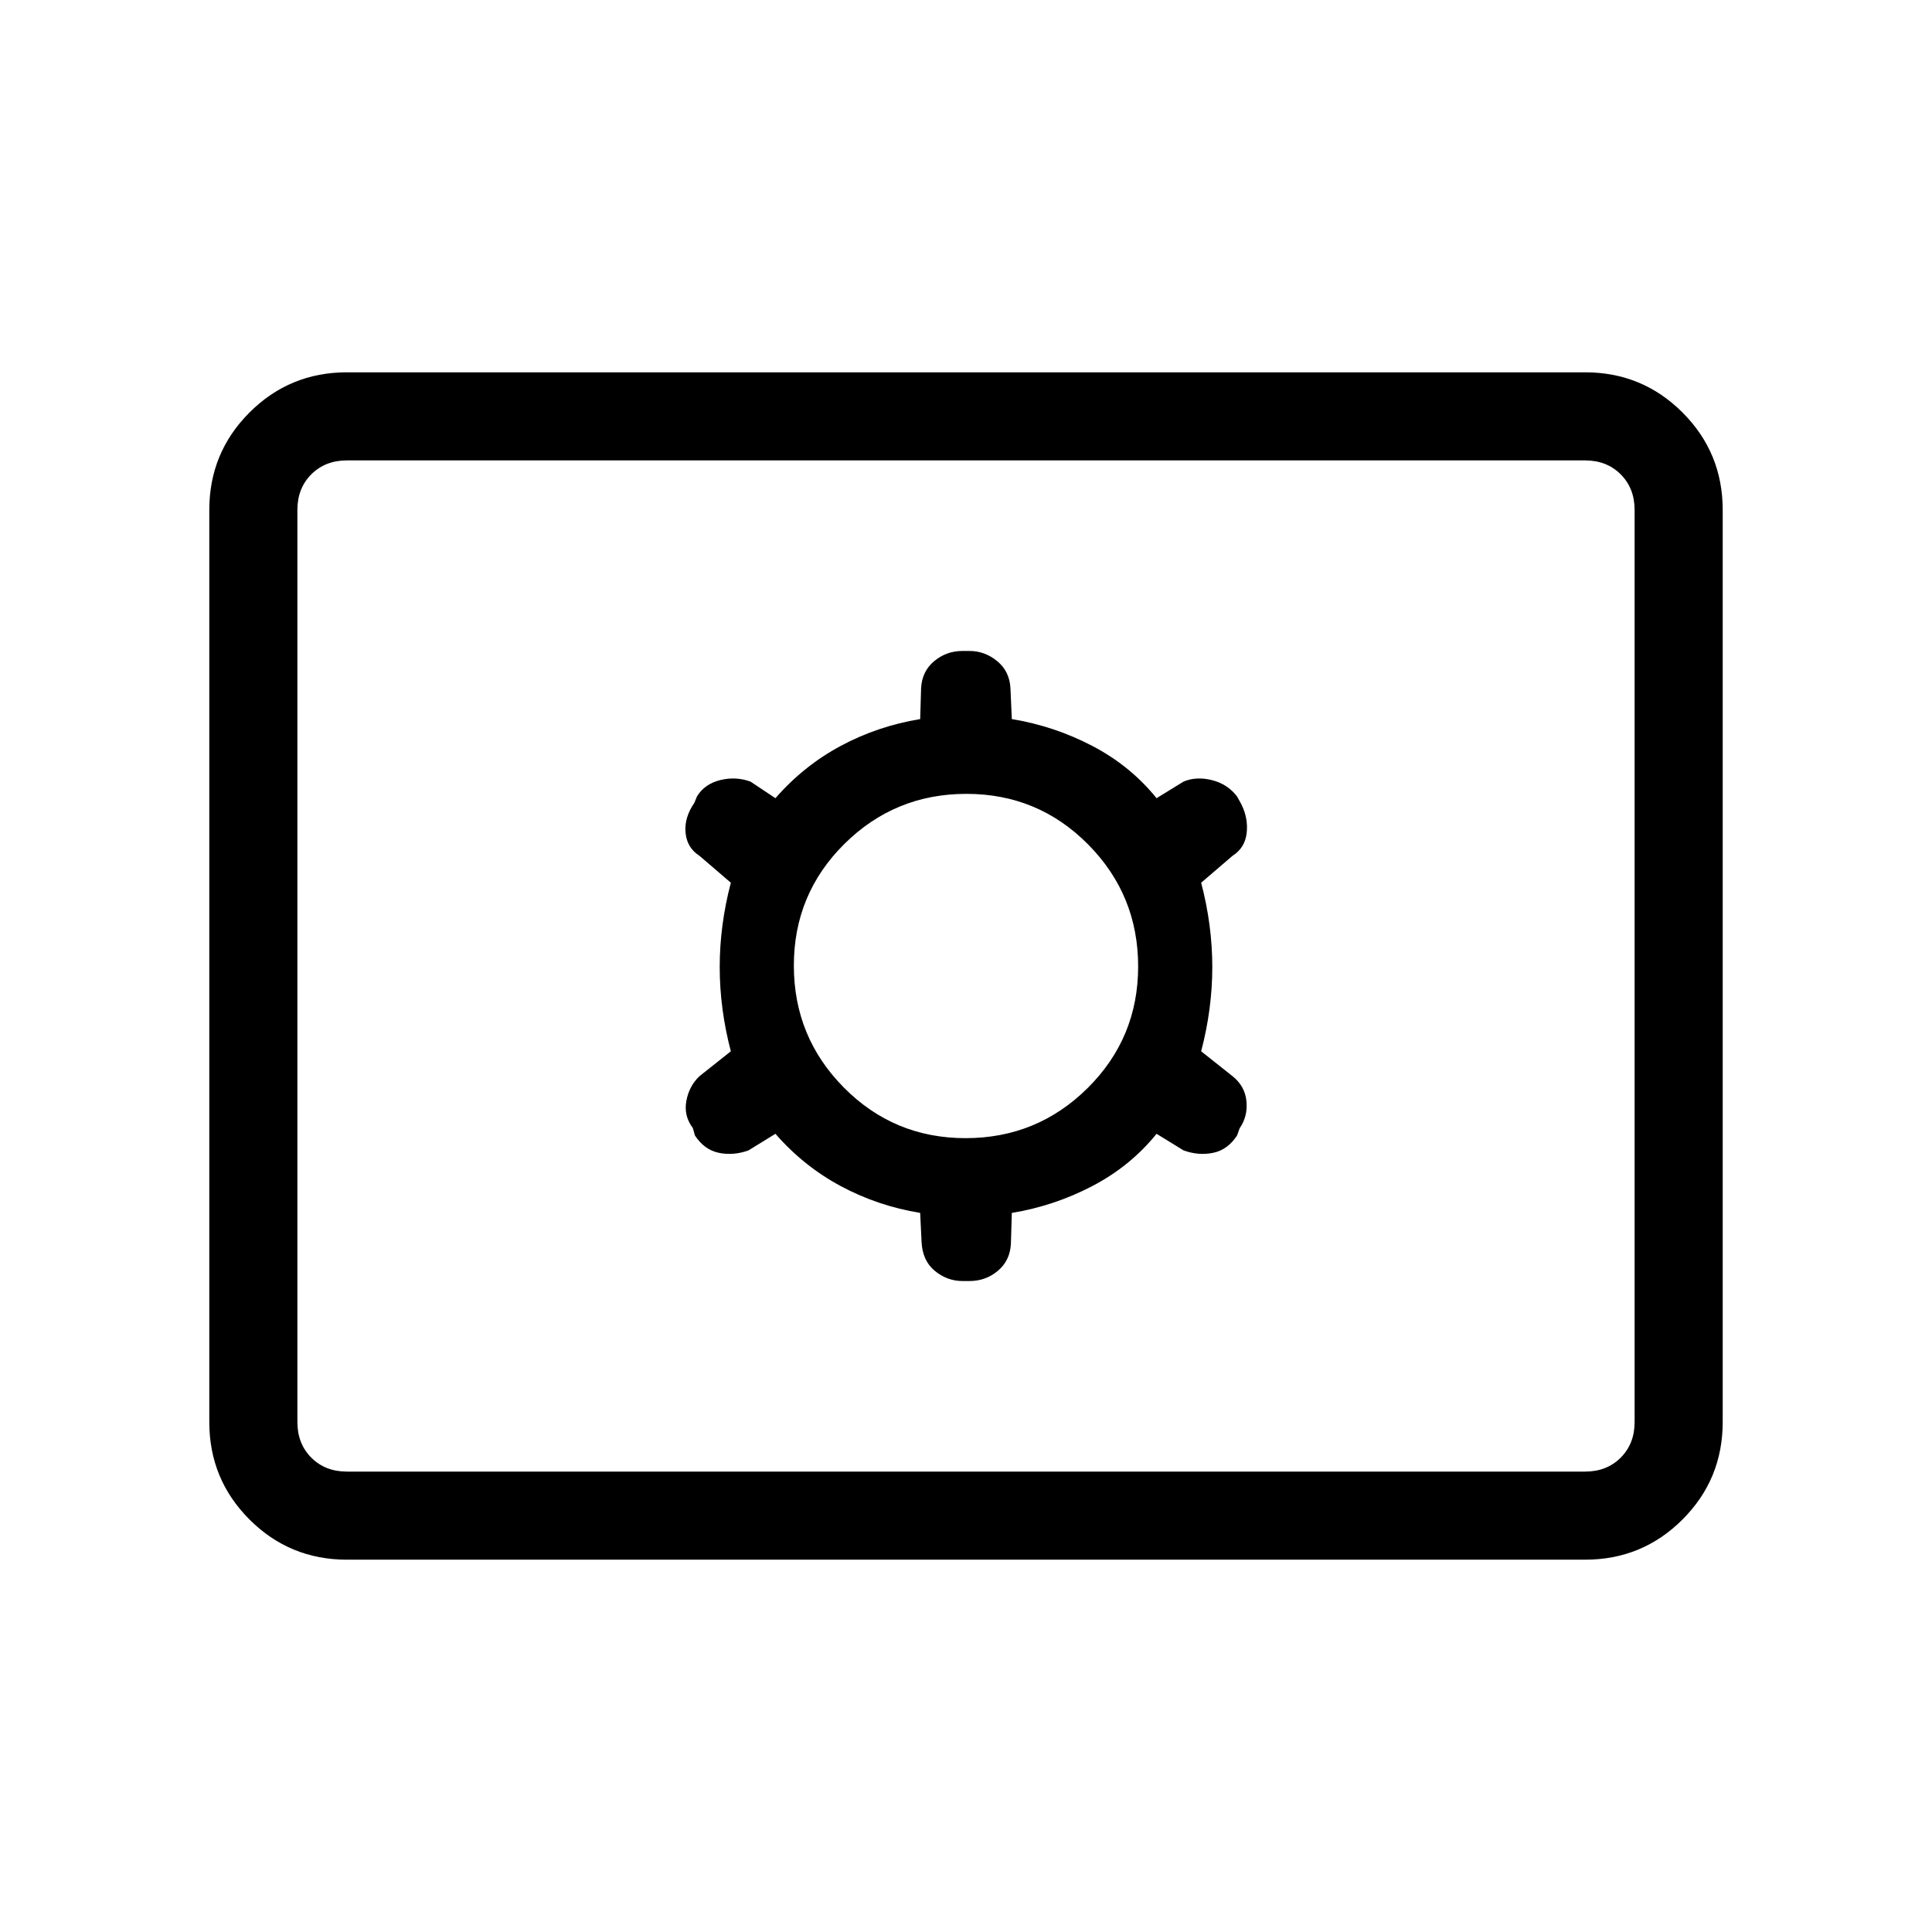 <svg xmlns="http://www.w3.org/2000/svg" height="48" viewBox="0 -960 960 960" width="48"><path d="M172.38-185q-28.44 0-48.41-19.97Q104-224.94 104-253.38v-453.24q0-28.44 19.97-48.41Q143.94-775 172.38-775h615.24q28.44 0 48.41 19.97Q856-735.06 856-706.62v453.24q0 28.44-19.97 48.41Q816.06-185 787.62-185H172.38Zm0-43.77h615.24q10.76 0 17.69-6.92 6.92-6.93 6.92-17.69v-453.24q0-10.76-6.92-17.69-6.93-6.92-17.69-6.92H172.38q-10.76 0-17.69 6.92-6.92 6.93-6.92 17.69v453.24q0 10.76 6.92 17.69 6.93 6.92 17.69 6.92Zm212.93-167.85q14 16.08 32.42 25.97 18.42 9.88 39.5 13.34l.69 14.39q.46 9.38 6.6 14.42 6.14 5.04 13.74 5.04h3.48q8 0 14.05-5.04 6.06-5.04 6.52-13.42l.46-15.39q21.08-3.46 40-13.34 18.92-9.89 31.92-25.97l13.39 8.24q7.38 2.69 14.65 1.23 7.27-1.47 11.96-8.62l1.29-3.61q4.1-5.93 3.37-13.43-.73-7.5-6.89-12.42l-15.61-12.39q5.53-21.07 5.53-41.88 0-20.81-5.53-41.88l15.61-13.39q6.16-3.92 7-11.31.85-7.38-2.72-14.43l-2.05-3.72q-4.69-6.15-12.46-8.12-7.77-1.96-14.15.73l-13.39 8.24q-13-16.08-31.92-25.97-18.92-9.88-40-13.34l-.69-15.39q-.46-8.38-6.6-13.42-6.14-5.04-13.74-5.04h-3.48q-8 0-14.05 5.04-6.06 5.04-6.52 13.42l-.46 15.39q-21.08 3.46-39.5 13.34-18.42 9.89-32.42 25.97l-12.39-8.24q-7.38-2.69-15.15-.73-7.77 1.97-11.46 8.12l-1.29 3.15q-5.1 7.39-4.37 14.89.73 7.5 6.89 11.42l15.61 13.39q-5.53 21.07-5.53 41.88 0 20.81 5.53 41.88l-15.61 12.39q-5.16 4.92-6.5 12.31-1.35 7.38 3.22 13.43l1.05 3.72q4.69 7.15 11.96 8.62 7.27 1.46 14.65-1.23l13.39-8.24Zm94.48 2.16q-35.56 0-60.44-25.1-24.89-25.1-24.89-60.65 0-35.56 25.1-60.44 25.1-24.89 60.65-24.89 35.56 0 60.44 25.1 24.89 25.1 24.89 60.65 0 35.56-25.1 60.44-25.1 24.89-60.65 24.89ZM147.77-228.77V-731.23-228.77Z"/></svg>